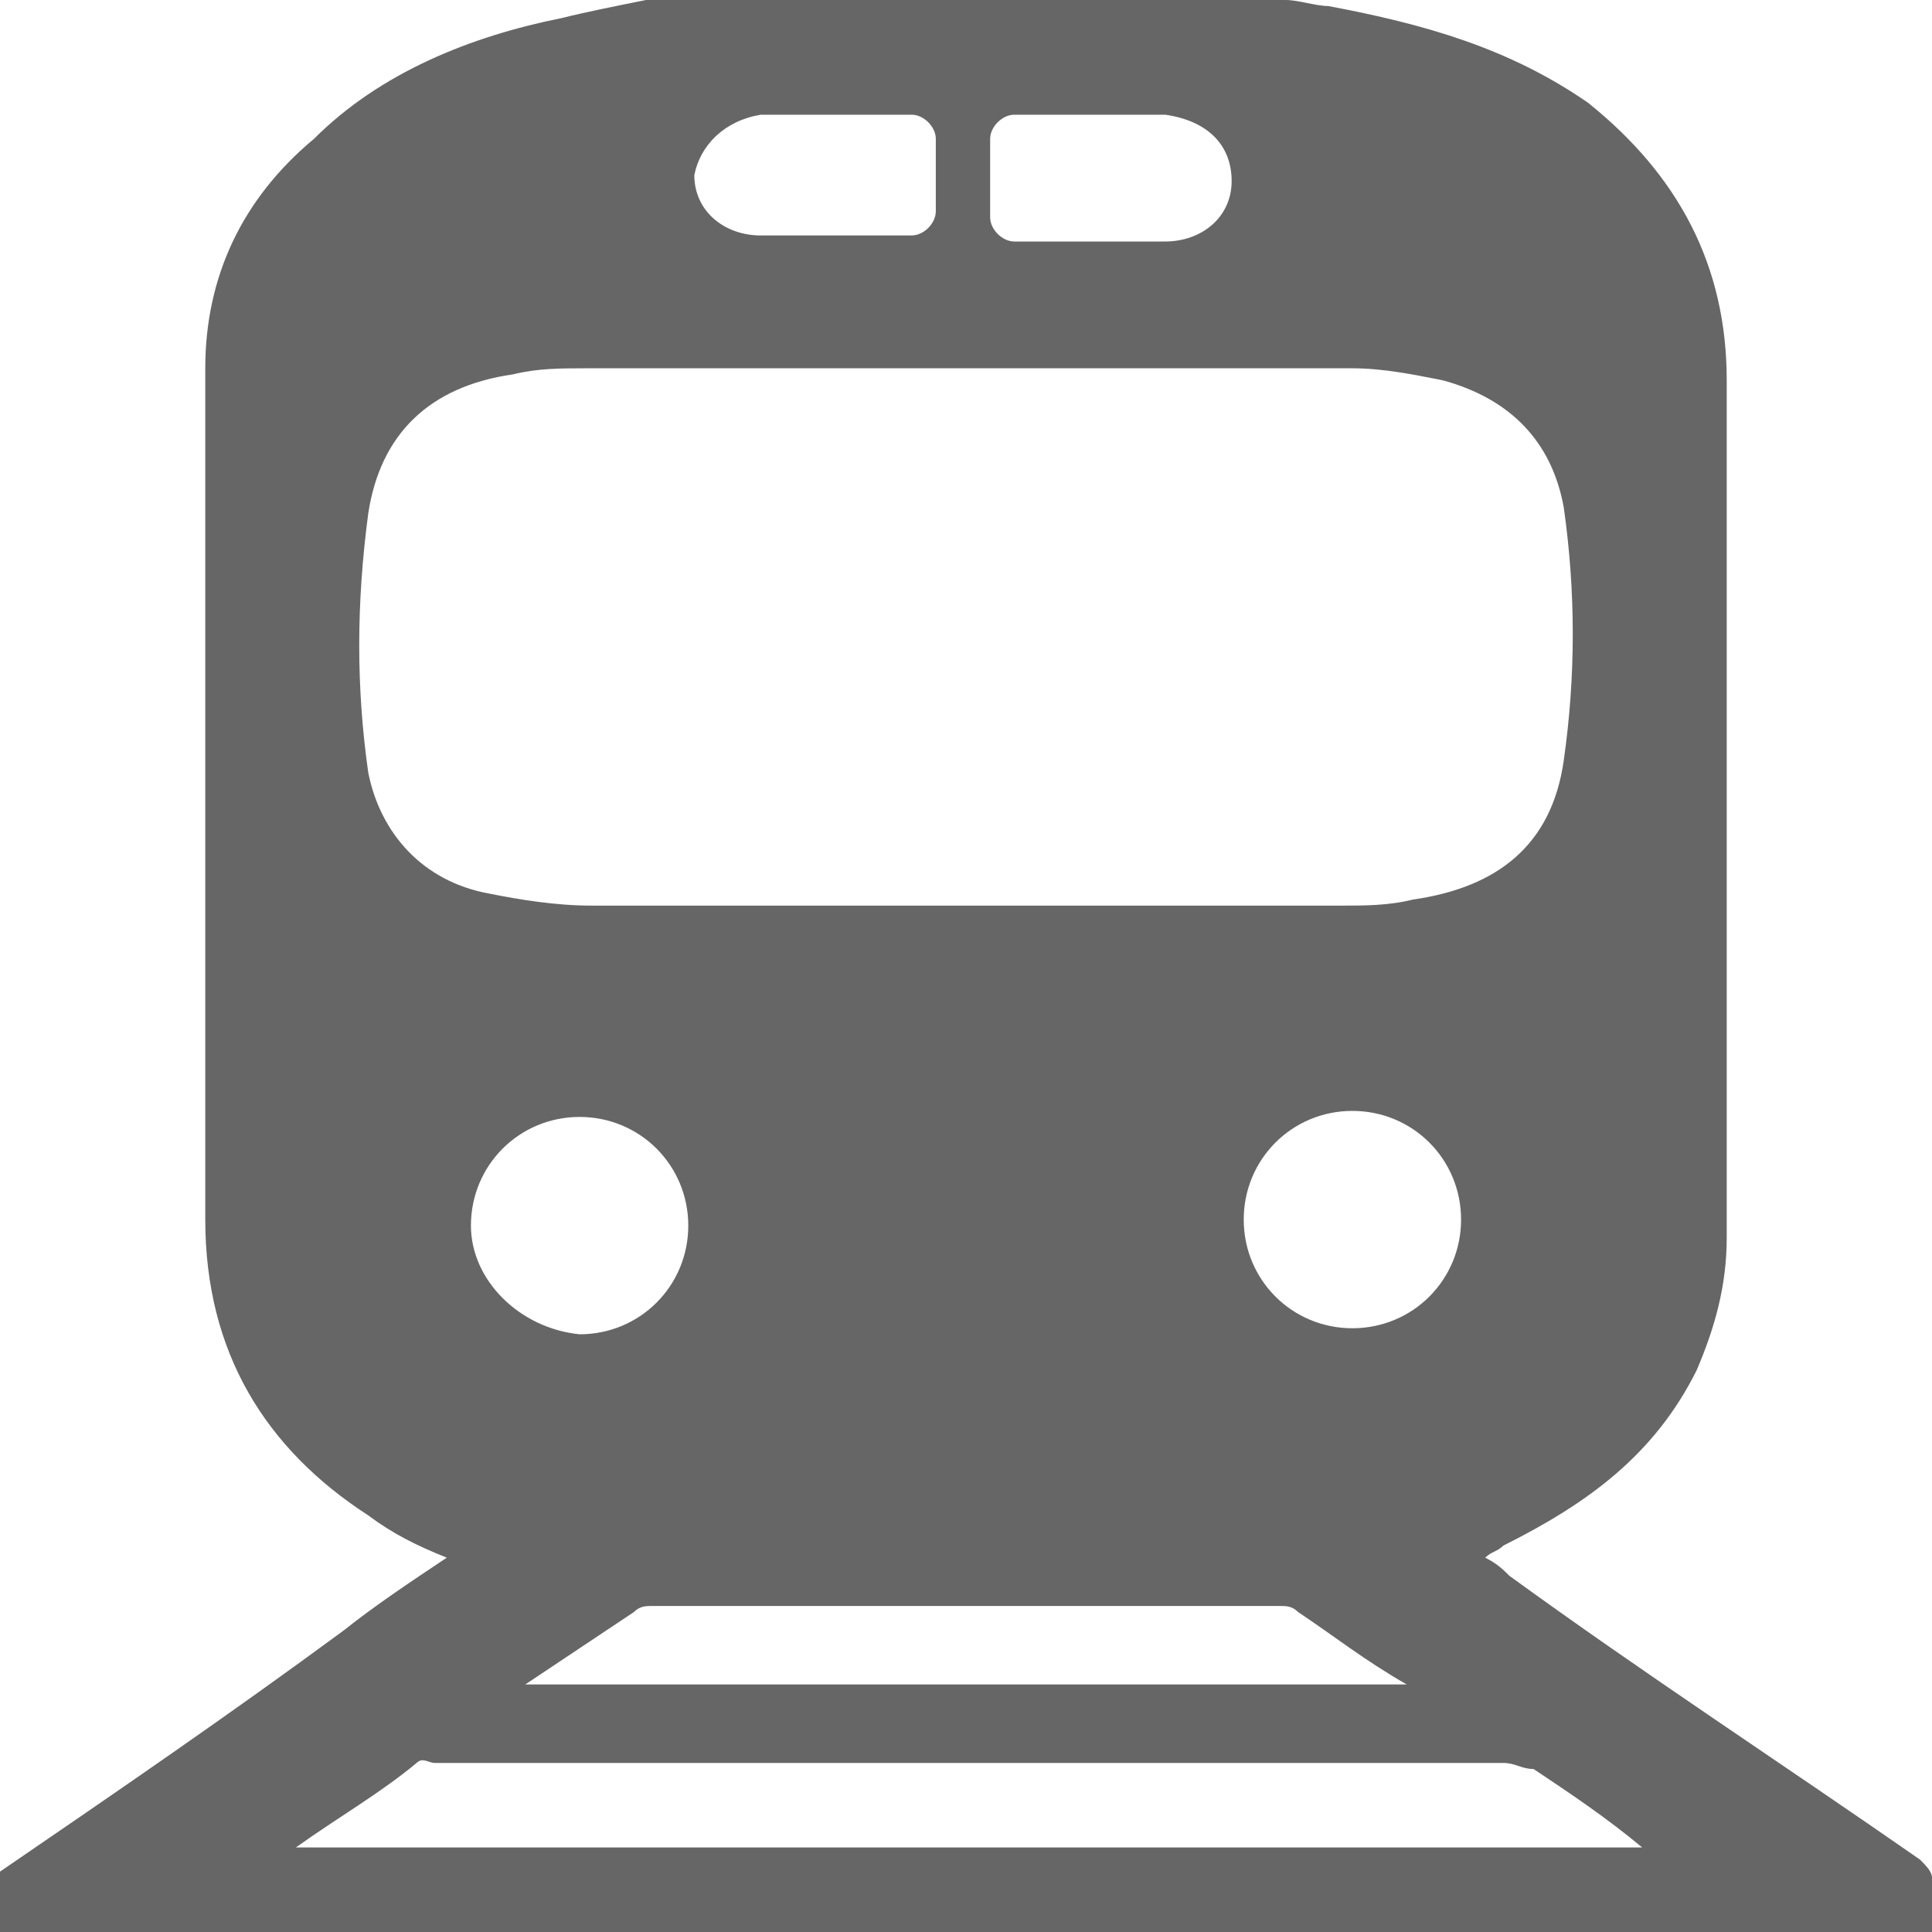 <svg xmlns="http://www.w3.org/2000/svg" version="1.1" class="staticContent" height="100%" width="100%"
	 preserveAspectRatio="none" viewBox="0 0 32 32">

<g id="Train">
	<path fill="#666666" d="M32,31.1c0-0.1-0.1-0.2-0.2-0.3c-2.3-1.6-4.6-3.1-6.8-4.7c-0.1-0.1-0.2-0.2-0.4-0.3
		c0.1-0.1,0.2-0.1,0.3-0.2c1.4-0.7,2.5-1.5,3.2-2.9c0.3-0.7,0.5-1.4,0.5-2.2c0-4.7,0-9.5,0-14.2c0-1.9-0.8-3.4-2.3-4.6
		C25,0.8,23.6,0.4,22,0.1c-0.2,0-0.5-0.1-0.7-0.1c-3.5,0-7.1,0-10.6,0c-0.5,0.1-1,0.2-1.4,0.3c-1.5,0.3-3,0.9-4.1,2
		C4,3.3,3.4,4.6,3.4,6.1c0,4.7,0,9.4,0,14.1c0,2.2,1,3.8,2.7,4.9c0.4,0.3,0.8,0.5,1.3,0.7c-0.6,0.4-1.2,0.8-1.7,1.2
		C3.8,28.4,1.9,29.7,0,31c0,0.3,0,0.7,0,1c10.7,0,21.3,0,32,0C32,31.7,32,31.4,32,31.1z M20.4,3c0,0.6-0.5,1-1.1,1
		c-0.8,0-1.6,0-2.5,0c-0.2,0-0.4-0.2-0.4-0.4V2.3c0-0.2,0.2-0.4,0.4-0.4c0.8,0,1.7,0,2.5,0C20,2,20.4,2.4,20.4,3z M12.6,1.9
		c0.8,0,1.7,0,2.5,0c0.2,0,0.4,0.2,0.4,0.4v1.2c0,0.2-0.2,0.4-0.4,0.4c-0.8,0-1.7,0-2.5,0c-0.6,0-1.1-0.4-1.1-1
		C11.6,2.4,12,2,12.6,1.9z M6.1,12.8c-0.2-1.4-0.2-2.8,0-4.3c0.2-1.3,1-2.1,2.4-2.3c0.4-0.1,0.8-0.1,1.2-0.1c2.1,0,4.2,0,6.3,0
		c2.1,0,4.3,0,6.4,0c0.5,0,1,0.1,1.5,0.2c1.1,0.3,1.8,1,2,2.1c0.2,1.4,0.2,2.8,0,4.2c-0.2,1.4-1.1,2.1-2.5,2.3
		C23,15,22.6,15,22.2,15c-4.1,0-8.2,0-12.4,0c-0.6,0-1.2-0.1-1.7-0.2C7,14.6,6.3,13.8,6.1,12.8z M10.5,26.7
		c0.1-0.1,0.2-0.1,0.3-0.1c3.5,0,6.9,0,10.4,0c0.1,0,0.2,0,0.3,0.1c0.6,0.4,1.1,0.8,1.8,1.2c-4.9,0-9.7,0-14.6,0
		C9.3,27.5,9.9,27.1,10.5,26.7z M7.8,20.3c0-1,0.8-1.8,1.8-1.8c1,0,1.8,0.8,1.8,1.8c0,1-0.8,1.8-1.8,1.8C8.6,22,7.8,21.2,7.8,20.3z
		M22.4,22c-1,0-1.8-0.8-1.8-1.8c0-1,0.8-1.8,1.8-1.8c1,0,1.8,0.8,1.8,1.8C24.2,21.2,23.4,22,22.4,22z M4.9,30.6
		c0.7-0.5,1.4-0.9,2-1.4c0.1-0.1,0.2,0,0.3,0c5.9,0,11.8,0,17.7,0c0.2,0,0.3,0.1,0.5,0.1c0.6,0.4,1.2,0.8,1.8,1.3
		C19.7,30.6,12.3,30.6,4.9,30.6z"/>
</g>

<rect style="fill:none!important;stroke:none!important;pointer-events:all!important" x="2" y="0" width="28" height="32"/>
	</svg>